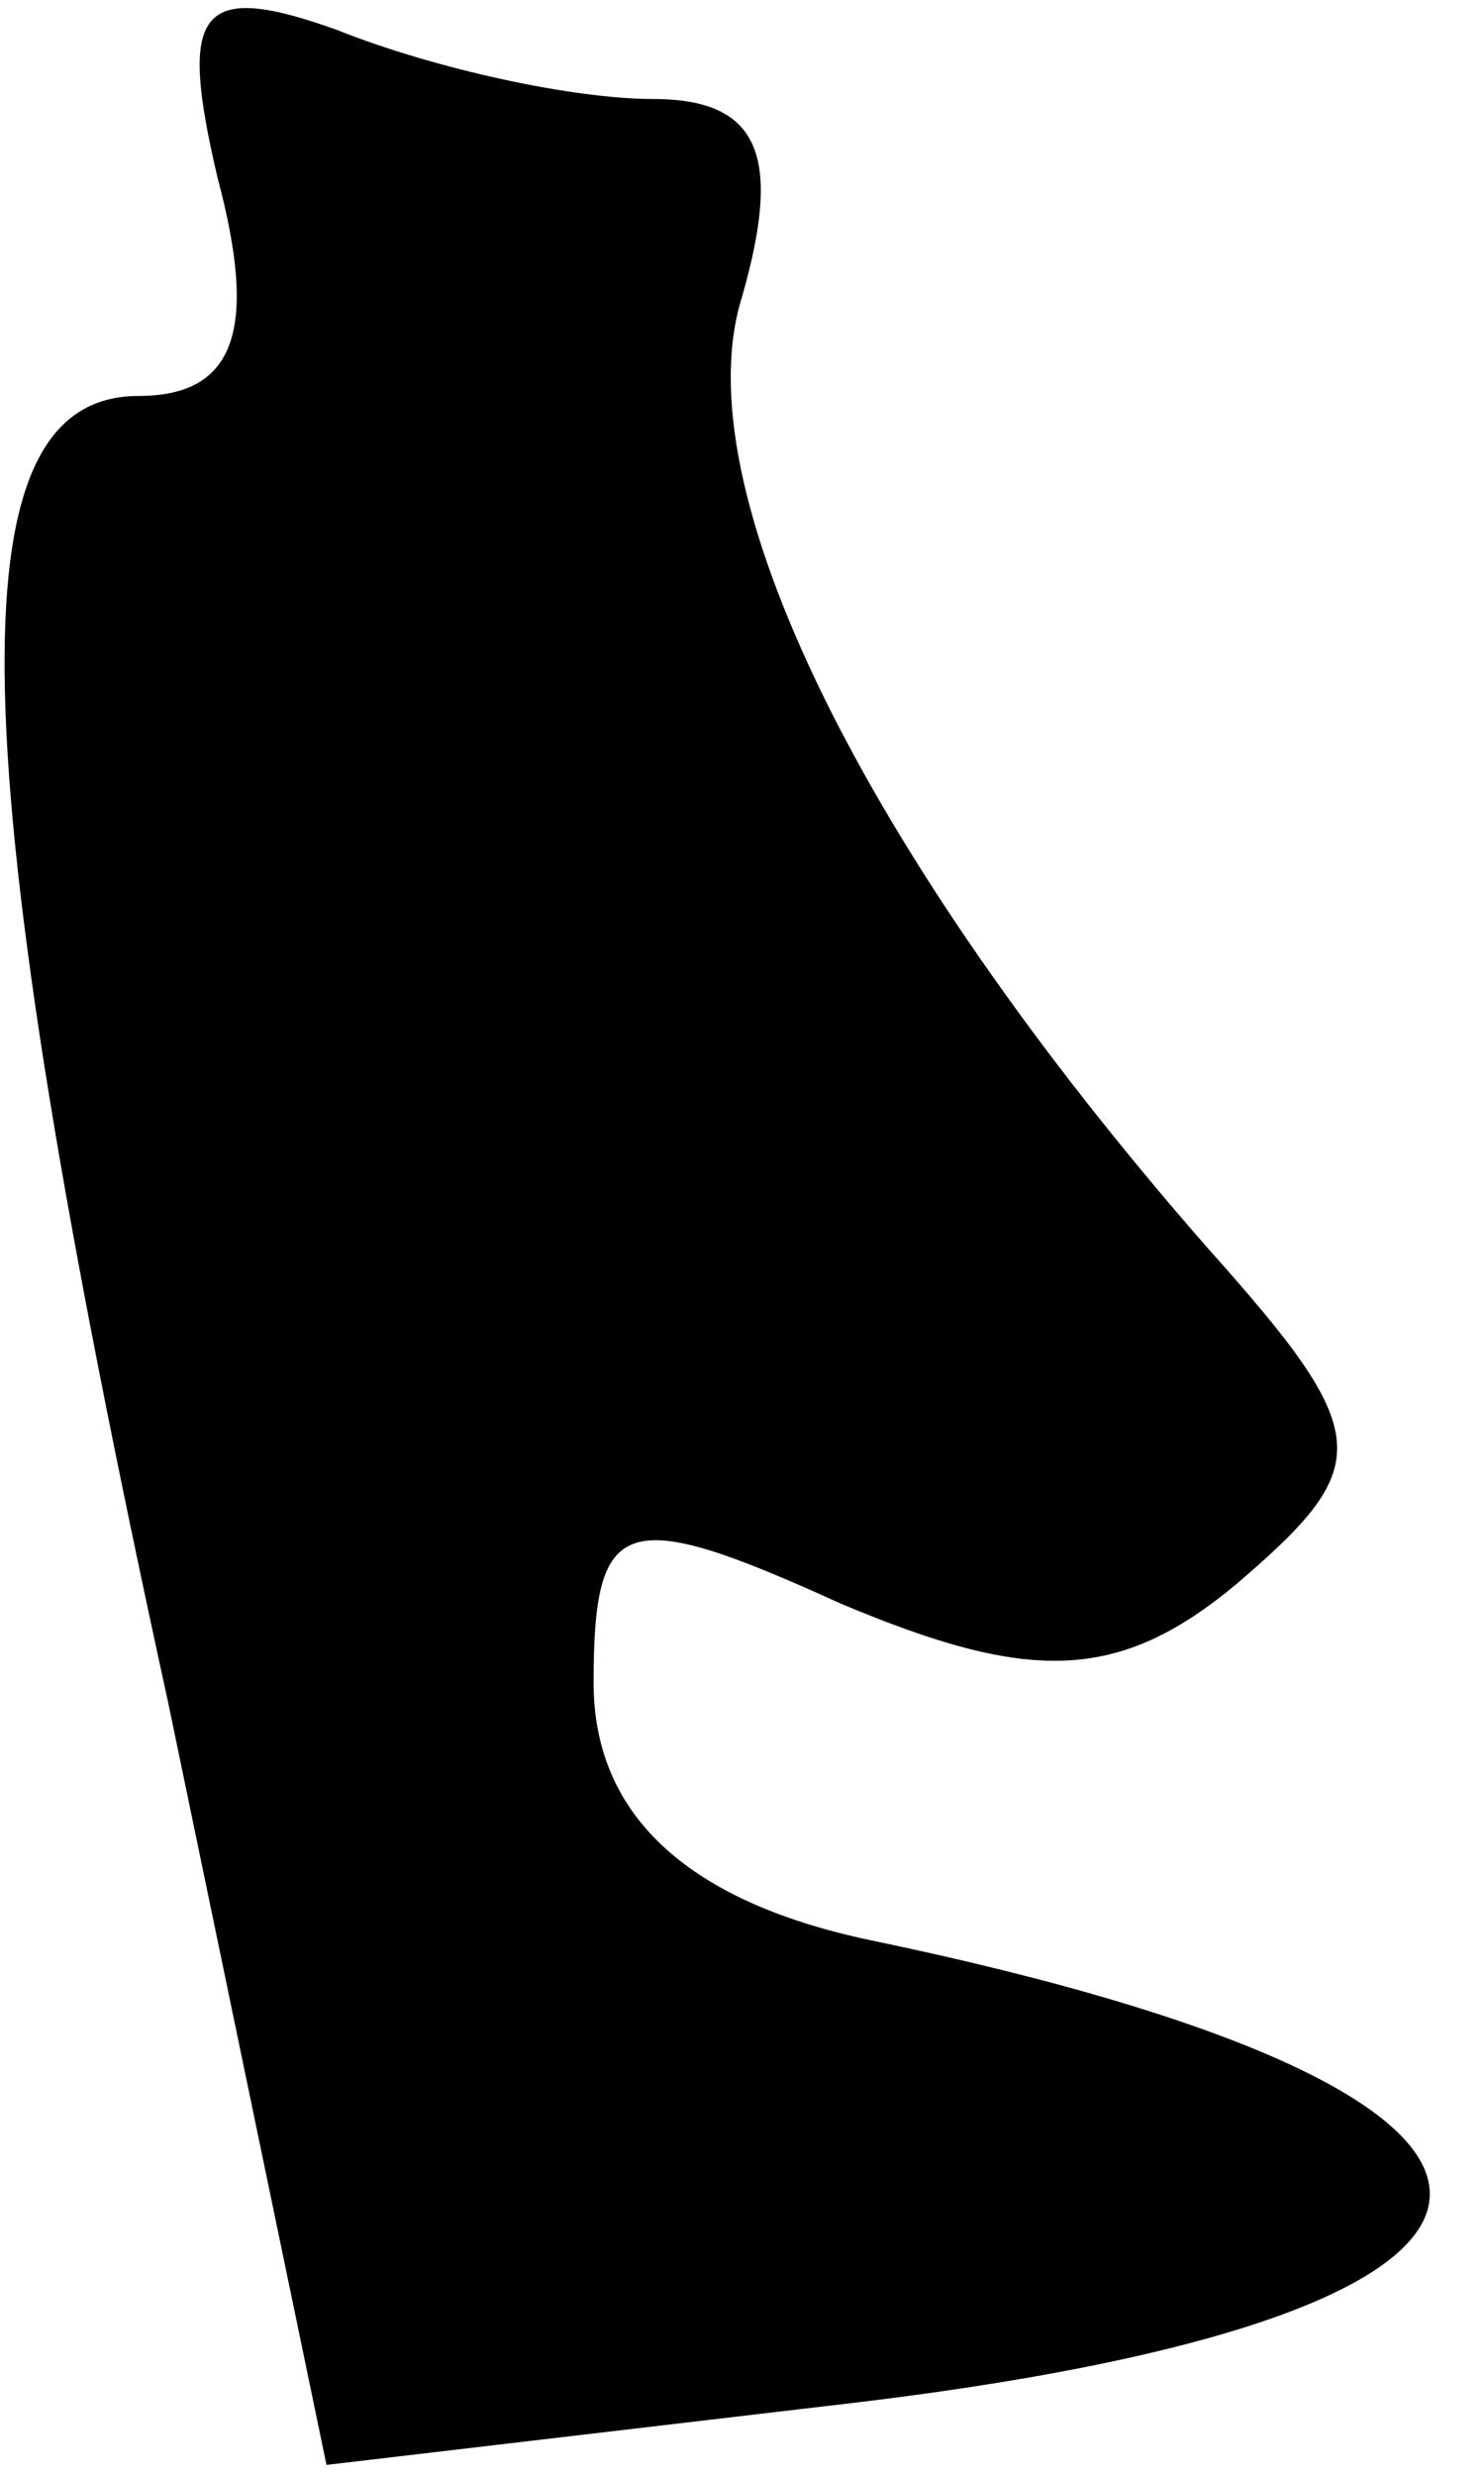 <?xml version="1.0" standalone="no"?>
<!DOCTYPE svg PUBLIC "-//W3C//DTD SVG 20010904//EN"
 "http://www.w3.org/TR/2001/REC-SVG-20010904/DTD/svg10.dtd">
<svg version="1.0" xmlns="http://www.w3.org/2000/svg"
 width="15pt" height="25pt" viewBox="0 0 15 25"
 preserveAspectRatio="xMidYMid meet">
<g transform="translate(0,25) scale(0.1,-0.1)"
fill="#000000" stroke="none">
<path fill="#000000" stroke="none" d="M22 232 c4 -15 2 -22 -8 -22 -19 0 -18
-36 3 -132 l16 -77 51 6 c79 9 81 31 4 47 -19 4 -28 13 -28 26 0 17 3 18 25 8
19 -8 28 -8 40 2 14 12 14 15 -3 34 -35 40 -53 77 -47 96 4 14 2 20 -9 20 -8
0 -22 3 -32 7 -14 5 -16 2 -12 -15z"/>
</g>
</svg>
